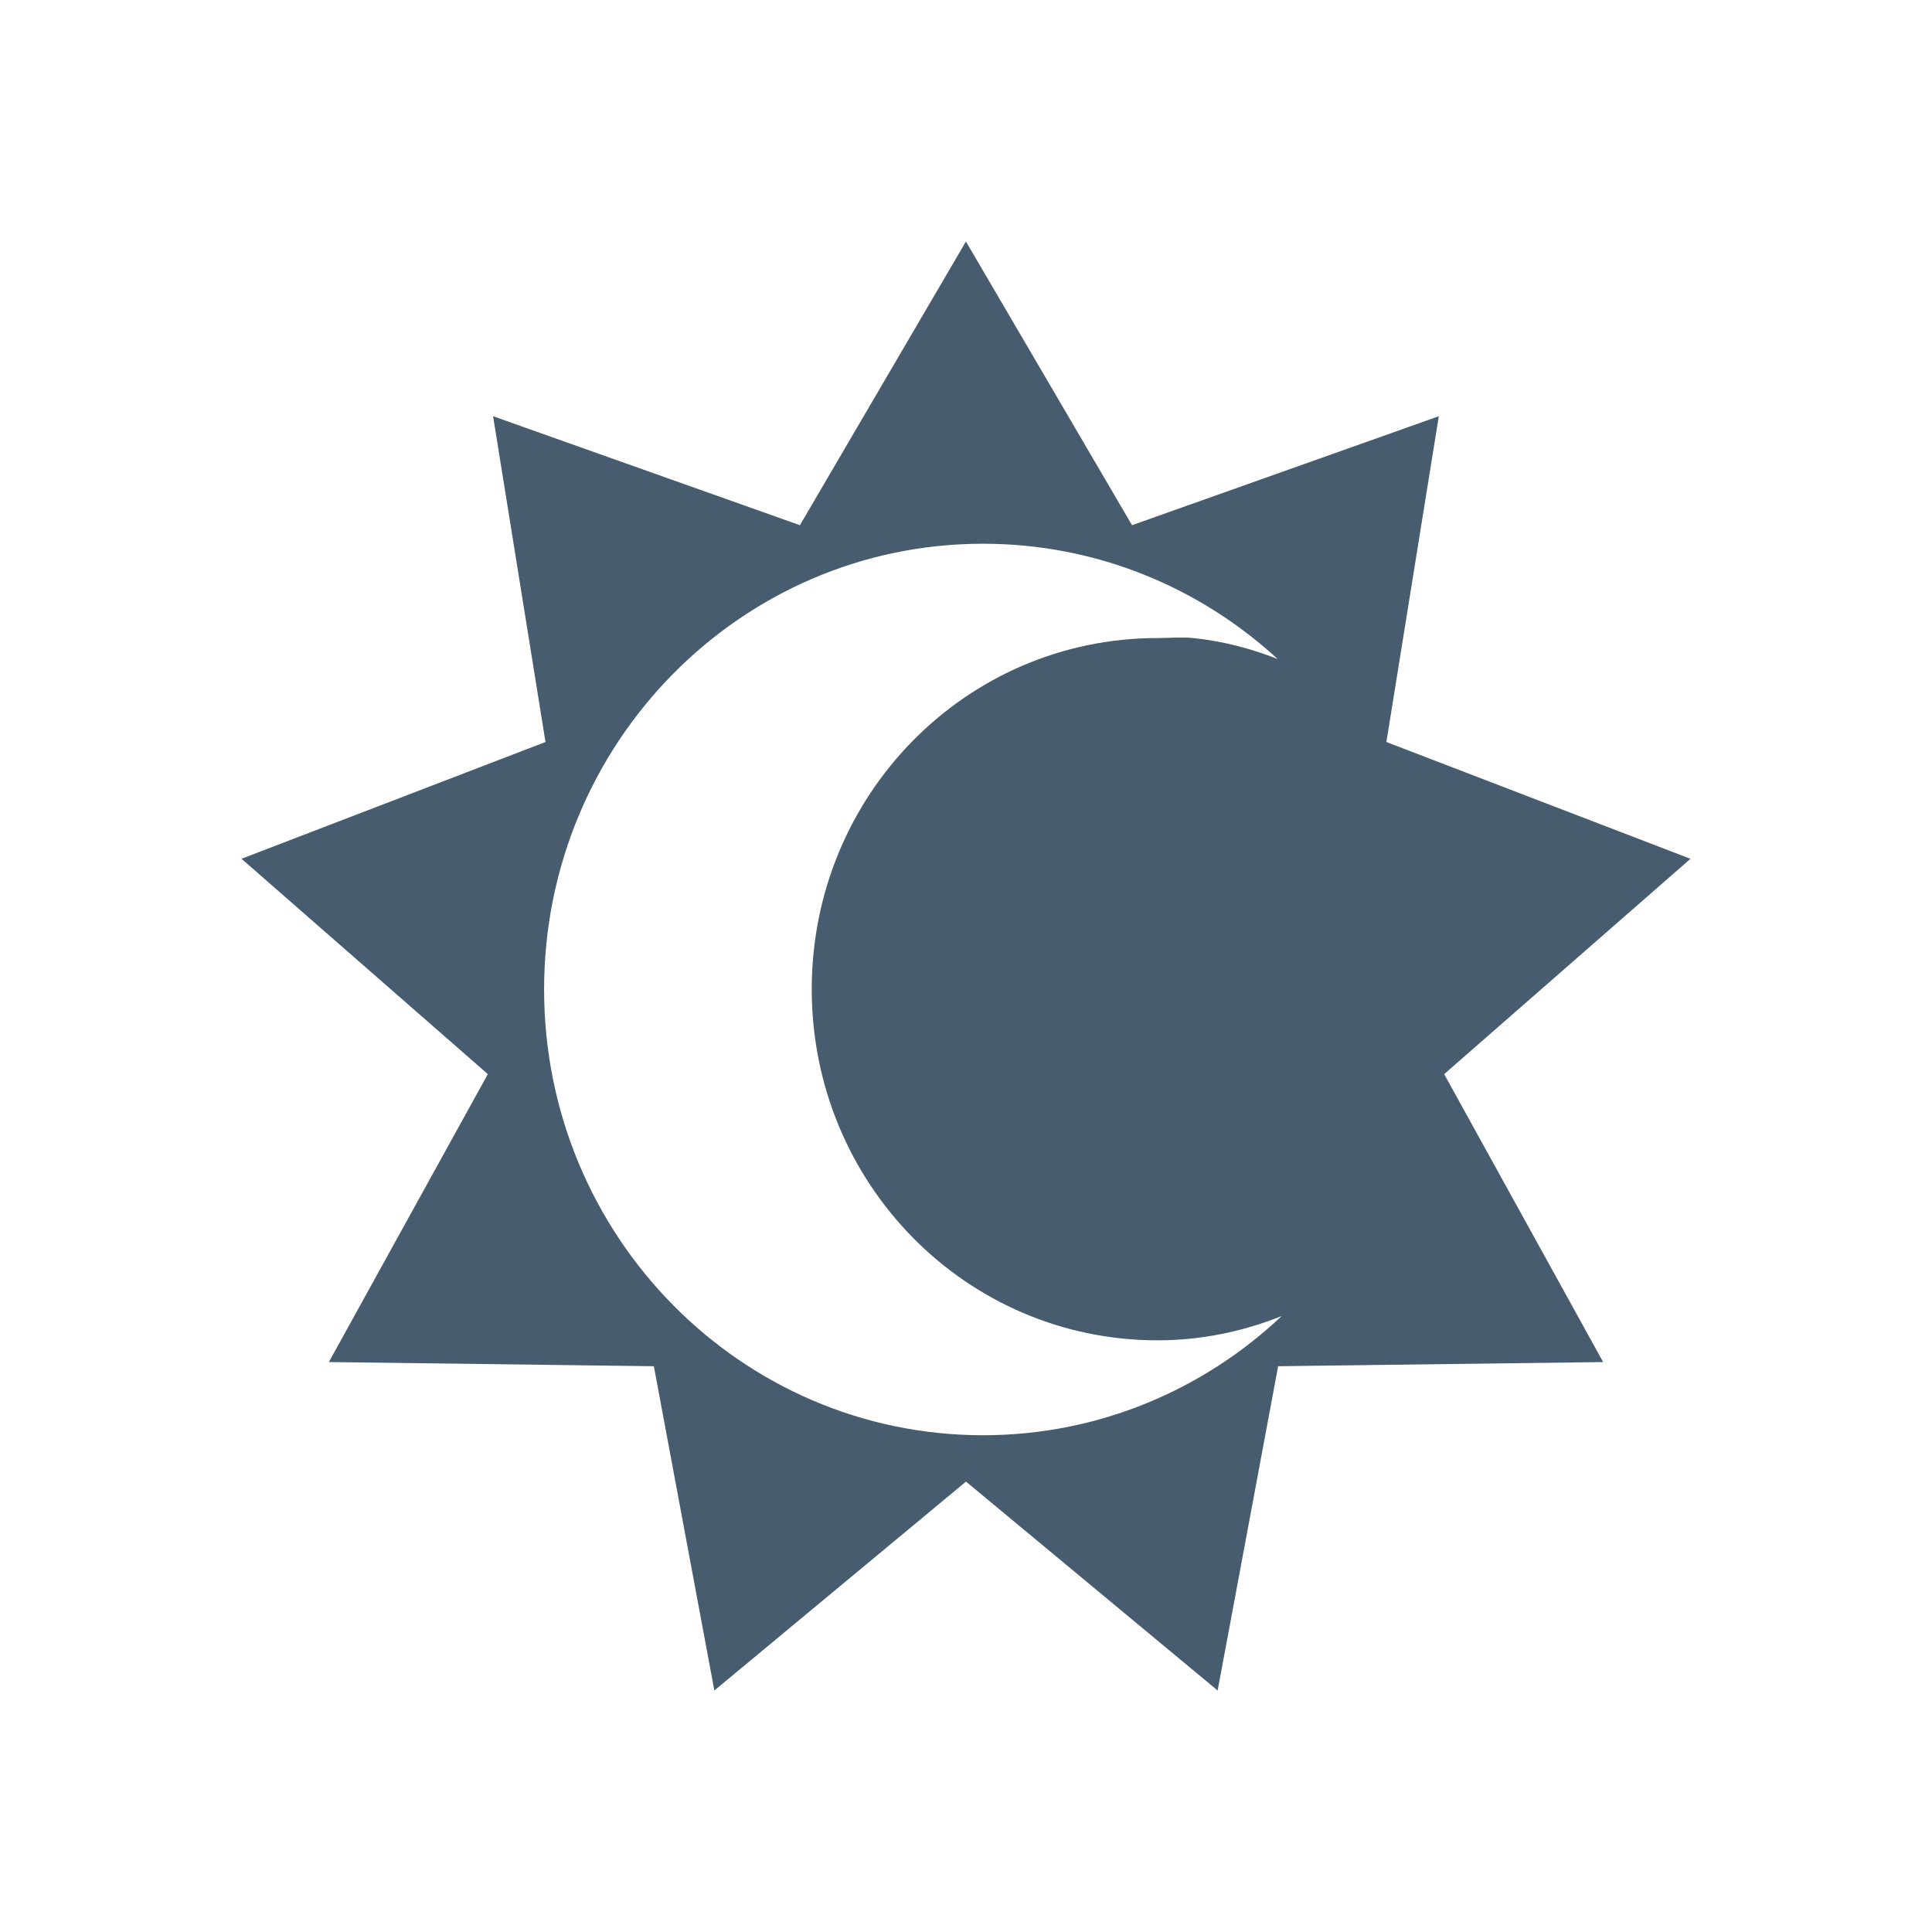 <svg xmlns="http://www.w3.org/2000/svg" width="32" height="32" viewBox="0 0 32 32" fill="none">
  <path d="M27.998 14.224L22.963 12.29L23.831 6.894L18.75 8.699L15.999 4L13.249 8.699L8.167 6.894L9.035 12.29L4 14.224L8.08 17.791L5.447 22.56L10.83 22.629L11.832 28L16 24.54L20.168 28L21.17 22.629L26.553 22.56L23.92 17.791L28 14.224H27.998ZM16.282 23.772C12.267 23.772 9.012 20.466 9.012 16.389C9.012 12.311 12.267 9.006 16.282 9.006C18.16 9.006 19.872 9.729 21.163 10.916C20.719 10.741 20.249 10.618 19.762 10.568C19.569 10.548 19.37 10.568 19.172 10.568C16.002 10.568 13.445 13.165 13.445 16.384C13.445 19.603 16.002 22.2 19.172 22.2C19.898 22.2 20.592 22.053 21.23 21.797C19.932 23.021 18.194 23.772 16.282 23.772Z" fill="#475C6F"/>
</svg>